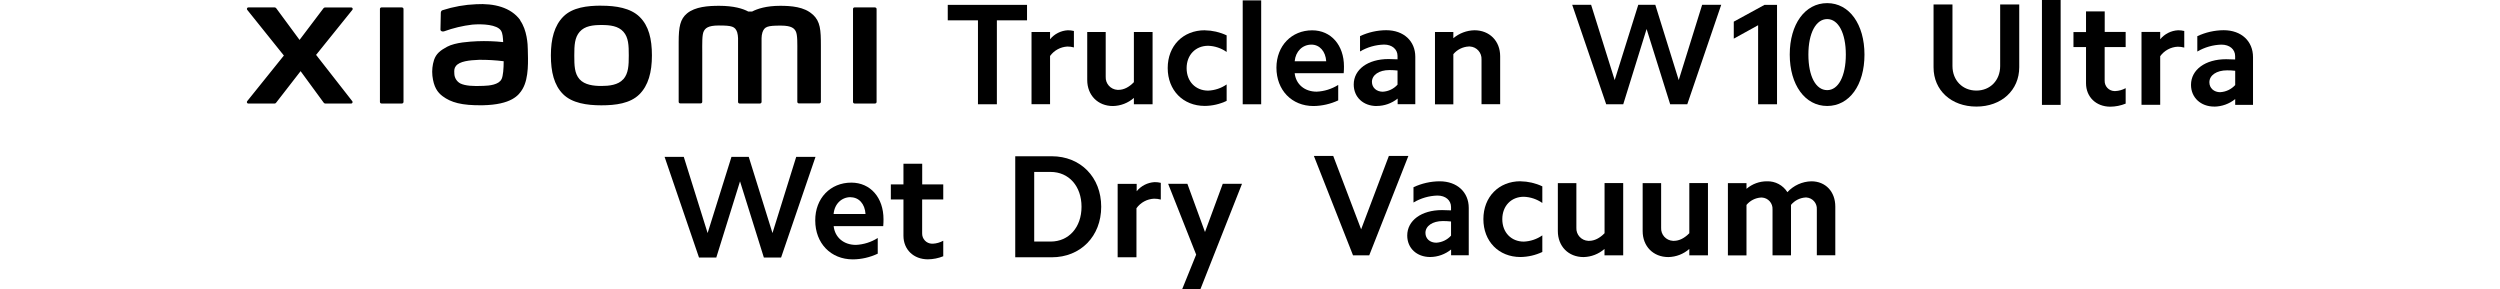 <?xml version="1.0" encoding="UTF-8"?><svg id="a" xmlns="http://www.w3.org/2000/svg" width="456" height="52.79" viewBox="0 0 456 52.79"><g><path d="M109.7,1.03c-2.62,0-5.26,.33-6.92,1.97-1.66,1.64-2.3,4.09-2.3,7.1s.58,5.43,2.22,7.07,4.36,2.04,6.98,2.04,5.24-.34,6.91-1.97,2.32-4.09,2.32-7.12-.58-5.41-2.24-7.04-4.35-2.04-6.98-2.04m3.99,13.41c-.92,1.06-2.6,1.23-3.99,1.23s-3.05-.18-3.98-1.23-.96-2.51-.96-4.35,.06-3.25,.99-4.31,2.41-1.23,3.98-1.23,3.06,.18,3.99,1.23,.98,2.48,.98,4.31-.06,3.27-.98,4.34M73.31,1.35h-3.72c-.16,0-.28,.12-.29,.28,0,0,0,0,0,0V18.6c0,.16,.13,.28,.29,.28,0,0,0,0,0,0h3.72c.15,0,.28-.12,.29-.28V1.64c0-.16-.13-.28-.29-.28m-15.63,8.62l6.59-8.18c.09-.11,.08-.29-.04-.38-.05-.04-.11-.06-.18-.06h-4.75c-.11,0-.22,.05-.29,.14l-4.37,5.78-4.26-5.78c-.07-.09-.18-.15-.29-.15h-4.78c-.15,0-.27,.12-.27,.27,0,.06,.02,.13,.06,.18l6.68,8.33-6.69,8.32c-.09,.12-.07,.29,.04,.38,.05,.04,.11,.06,.17,.06h4.77c.12,0,.22-.05,.29-.15l4.47-5.76,4.22,5.76c.07,.09,.18,.15,.29,.15h4.7c.15,0,.27-.12,.27-.27,0-.06-.02-.12-.06-.17l-6.62-8.47ZM148.22,2.64c-1.51-1.41-3.95-1.58-5.91-1.58-2.54,0-4.16,.54-5.14,1.05h-.68c-.96-.53-2.65-1.05-5.31-1.05-1.97,0-4.38,.15-5.87,1.39-1.23,1.03-1.52,2.41-1.52,5.23v10.9c0,.16,.13,.28,.29,.28,0,0,0,0,0,0h3.72c.16,0,.29-.12,.29-.28h0V9.62c0-1.64-.06-3.31,.29-3.94,.27-.49,.7-1.03,2.72-1.03,2.41,0,2.98,.17,3.36,1.23,.1,.35,.15,.71,.16,1.08v11.64c0,.16,.13,.28,.28,.28,0,0,0,0,0,0h3.72c.16,0,.28-.13,.29-.28V6.95c0-.35,.06-.71,.16-1.05,.38-1.07,.94-1.23,3.36-1.23,2.02,0,2.45,.55,2.71,1.03,.35,.63,.29,2.32,.29,3.94v8.94c0,.16,.13,.28,.29,.28,0,0,0,0,0,0h3.72c.16,0,.28-.13,.29-.28V8.37c0-2.93-.09-4.43-1.47-5.72m-53.36,1.03c-1.72-2.37-4.82-3.09-8.05-2.91-2.08,.08-4.15,.45-6.13,1.09-.36,.14-.31,.45-.32,.64,0,.63-.06,2.24-.06,2.9,0,.29,.36,.41,.65,.32,1.67-.61,3.4-1.02,5.16-1.23,1.91-.16,4.5,0,5.22,1.08,.34,.52,.36,1.3,.41,2.11-1.56-.17-3.14-.22-4.71-.16-1.37,.07-3.98,.19-5.52,1.01-1.25,.67-1.99,1.27-2.38,2.4-.3,.93-.4,1.91-.3,2.89,.23,2.04,.93,3.04,1.88,3.74,1.5,1.11,3.4,1.7,7.31,1.64,5.21-.11,6.58-1.8,7.27-3,1.18-2.04,.98-5.26,.94-7.23,0-.82-.14-3.51-1.39-5.24m-3.4,10.7c-.49,1.03-2.24,1.2-3.27,1.23-1.92,.09-3.34,0-4.25-.44-.65-.35-1.07-1.03-1.09-1.77-.04-.66-.02-1.01,.28-1.4,.67-.88,2.45-1.07,4.25-1.14,1.49-.01,2.99,.07,4.47,.26,0,1.33-.1,2.66-.38,3.25M159.6,1.35h-3.72c-.16,0-.29,.12-.29,.28h0V18.6c0,.16,.13,.28,.29,.28h3.72c.16,0,.29-.12,.29-.28V1.64c0-.16-.13-.28-.29-.28h0"/><path d="M172.87,3.71V.89h14.46V3.71h-5.5v15.31h-3.45V3.71h-5.51Z"/><path d="M191.53,5.84v1.32c.8-.98,1.98-1.57,3.24-1.64,.37,0,.75,.04,1.11,.13v3c-.39-.11-.78-.16-1.19-.16-1.26,.07-2.42,.7-3.16,1.72v8.8h-3.38V5.84h3.38Z"/><path d="M206.82,19.02v-1.16c-1.06,.93-2.41,1.45-3.82,1.48-2.76,0-4.69-1.98-4.69-4.74V5.84h3.37V13.99c-.07,1.26,.89,2.33,2.15,2.4,.06,0,.11,0,.17,0,1,0,1.95-.5,2.82-1.4V5.84h3.41v13.18h-3.41Z"/><path d="M219.76,5.53c1.38,.02,2.73,.33,3.98,.92v3.03c-.99-.7-2.16-1.09-3.37-1.13-2.29,0-3.93,1.66-3.93,4.09s1.64,4.09,3.93,4.09c1.21-.05,2.38-.44,3.37-1.13v3c-1.24,.59-2.6,.91-3.98,.92-3.98,0-6.77-2.86-6.77-6.91s2.79-6.89,6.77-6.89Z"/><path d="M230.04,.07V19.02h-3.37V.07h3.37Z"/><path d="M239.34,5.53c3.45,0,5.8,2.71,5.8,6.59,0,.41-.01,.82-.05,1.23h-8.94c.21,2,1.79,3.37,4.01,3.37,1.39-.06,2.75-.49,3.93-1.23v2.82c-1.41,.66-2.94,1.01-4.5,1.03-3.98,0-6.77-2.9-6.77-7.01,.02-3.98,2.76-6.8,6.53-6.8Zm-.13,2.61c-1.64,0-2.9,1.23-3.06,3.03h5.75c-.11-1.79-1.19-3.03-2.69-3.03Z"/><path d="M251.11,19.34c-2.45,0-4.19-1.61-4.19-3.93,0-2.74,2.58-4.64,6.35-4.64,.53,0,1.05,.02,1.64,.05v-.61c0-1.23-1-2.08-2.45-2.08-1.55,.04-3.06,.47-4.39,1.26v-2.8c1.49-.7,3.12-1.07,4.77-1.08,3.22,0,5.31,2,5.31,4.85v8.65h-3.22v-1.03c-1.08,.87-2.43,1.35-3.82,1.35Zm1.11-2.61c1.03-.06,2-.52,2.69-1.29v-2.58c-.49-.05-.98-.08-1.48-.08-1.9,0-3.19,.9-3.19,2.16,.01,1.05,.83,1.79,1.99,1.79h-.01Z"/><path d="M265.09,5.84v1.13c1.08-.91,2.44-1.42,3.85-1.45,2.74,0,4.69,1.95,4.69,4.74v8.75h-3.4V10.87c.07-1.25-.87-2.32-2.12-2.39-.07,0-.13,0-.2,0-1.09,.05-2.12,.56-2.82,1.4v9.15h-3.35V5.84h3.35Z"/><path d="M304.64,19.02l-4.3-13.73-4.26,13.73h-3.11l-6.2-18.14h3.45l4.3,13.73,4.3-13.73h3.11l4.27,13.73,4.27-13.73h3.48l-6.19,18.14h-3.11Z"/><path d="M316.24,7.06V3.95l5.6-3.06h2.29V19.02h-3.45V4.6l-4.44,2.45Z"/><path d="M333.28,.57c4.03,0,6.8,3.85,6.8,9.4s-2.76,9.36-6.8,9.36-6.83-3.85-6.83-9.38,2.77-9.38,6.83-9.38Zm0,15.87c2.04,0,3.4-2.56,3.4-6.48s-1.36-6.48-3.4-6.48-3.43,2.53-3.43,6.48,1.35,6.48,3.43,6.48Z"/><path d="M360.5,19.44c-4.6,0-7.82-2.98-7.82-7.15V.82h3.45V12.05c0,2.61,1.84,4.47,4.36,4.47s4.34-1.86,4.34-4.47V.82h3.48V12.26c0,4.2-3.24,7.18-7.82,7.18Z"/><path d="M375.86,0V19.13h-3.41V0h3.41Z"/><path d="M387.72,5.83v2.76h-3.83v6.13c-.03,1.01,.76,1.86,1.77,1.89,.06,0,.11,0,.17,0,.66-.03,1.31-.21,1.89-.53v2.82c-.89,.36-1.84,.55-2.79,.56-2.61,0-4.44-1.78-4.44-4.28v-6.59h-2.29v-2.74h2.29V2.08h3.41v3.75h3.83Z"/><path d="M394.02,5.83v1.33c.81-.98,2-1.58,3.27-1.64,.38,0,.75,.04,1.12,.13v3.03c-.39-.11-.79-.16-1.2-.16-1.27,.06-2.45,.7-3.19,1.73v8.87h-3.41V5.83h3.41Z"/><path d="M403.87,19.44c-2.45,0-4.23-1.64-4.23-3.96,0-2.77,2.61-4.68,6.41-4.68,.53,0,1.06,.02,1.64,.05v-.61c0-1.25-1.01-2.1-2.5-2.1-1.55,.04-3.07,.48-4.4,1.26v-2.8c1.51-.71,3.15-1.08,4.81-1.09,3.25,0,5.35,2.02,5.35,4.91v8.71h-3.25v-1.06c-1.08,.88-2.43,1.36-3.83,1.38Zm1.12-2.63c1.04-.06,2.01-.53,2.71-1.3v-2.6c-.49-.06-.99-.08-1.49-.08-1.91,0-3.22,.9-3.22,2.18,0,1.06,.83,1.81,2,1.81Z"/></g><g><path d="M191.83,28.5c5.27,0,9.03,3.83,9.03,9.21s-3.75,9.22-9.03,9.22h-6.65V28.5h6.65Zm-.19,15.56c3.32,0,5.63-2.6,5.63-6.35s-2.31-6.35-5.63-6.35h-3v12.69h3Z"/><path d="M207.33,33.54v1.34c.81-.99,2-1.59,3.27-1.66,.38,0,.76,.03,1.13,.13v3.05c-.4-.11-.81-.16-1.23-.16-1.28,.06-2.46,.7-3.21,1.74v8.95h-3.43v-13.39h3.47Z"/><path d="M215.61,52.79l2.57-6.35-5.11-12.91h3.51l3.21,8.79,3.24-8.79h3.51l-7.6,19.26h-3.32Z"/><path d="M139.33,46.98l-4.35-13.9-4.33,13.9h-3.15l-6.28-18.37h3.5l4.35,13.9,4.35-13.9h3.15l4.33,13.9,4.33-13.9h3.52l-6.28,18.37h-3.15Z"/><path d="M155.28,33.31c3.5,0,5.87,2.75,5.87,6.68,0,.42-.01,.84-.05,1.26h-9.04c.22,2.04,1.82,3.42,4.06,3.42,1.41-.07,2.79-.5,3.98-1.26v2.86c-1.42,.67-2.97,1.03-4.54,1.04-4.03,0-6.86-2.94-6.86-7.1-.02-4.04,2.76-6.9,6.58-6.9Zm-.13,2.65c-1.64,0-2.94,1.23-3.1,3.07h5.82c-.11-1.83-1.2-3.05-2.72-3.05v-.02Z"/><path d="M172.05,33.63v2.75h-3.85v6.17c-.03,1.02,.76,1.87,1.78,1.9,.06,0,.11,0,.17,0,.66-.03,1.31-.22,1.9-.54v2.83c-.89,.36-1.84,.55-2.8,.56-2.62,0-4.46-1.79-4.46-4.3v-6.62h-2.3v-2.75h2.3v-3.77h3.42v3.77h3.85Z"/><path d="M246.79,46.57l-7.14-18.13h3.53l5.09,13.39,5.06-13.39h3.56l-7.14,18.13h-2.95Z"/><path d="M260.87,46.88c-2.45,0-4.19-1.61-4.19-3.92,0-2.74,2.58-4.64,6.35-4.64,.53,0,1.05,.03,1.64,.05v-.61c0-1.23-1-2.09-2.48-2.09-1.54,.04-3.05,.48-4.37,1.27v-2.79c1.49-.7,3.12-1.07,4.77-1.08,3.21,0,5.31,2,5.31,4.85v8.64h-3.22v-1.05c-1.08,.87-2.42,1.36-3.81,1.37Zm1.11-2.61c1.03-.06,2-.52,2.69-1.29v-2.58c-.49-.05-.98-.08-1.48-.08-1.9,0-3.19,.9-3.19,2.16,0,1.05,.81,1.79,1.98,1.79Z"/><path d="M277.34,33.07c1.38,.02,2.74,.33,3.98,.92v3.03c-.99-.69-2.17-1.09-3.38-1.13-2.29,0-3.92,1.66-3.92,4.09s1.64,4.09,3.92,4.09c1.21-.05,2.38-.44,3.38-1.14v3.03c-1.25,.59-2.6,.9-3.98,.92-3.98,0-6.77-2.86-6.77-6.91s2.8-6.91,6.77-6.91Z"/><path d="M292.66,46.57v-1.16c-1.06,.92-2.41,1.45-3.82,1.48-2.77,0-4.69-1.97-4.69-4.74v-8.75h3.38v8.14c-.07,1.26,.9,2.33,2.16,2.39,.05,0,.11,0,.16,0,1,0,1.95-.5,2.82-1.39v-9.15h3.4v13.18h-3.4Z"/><path d="M308.13,46.57v-1.16c-1.06,.93-2.41,1.45-3.82,1.48-2.77,0-4.69-1.97-4.69-4.74v-8.75h3.37v8.14c-.07,1.26,.9,2.33,2.16,2.39,.05,0,.11,0,.16,0,1,0,1.95-.5,2.82-1.39v-9.15h3.4v13.18h-3.4Z"/><path d="M318.56,33.39v1.05c1.04-.89,2.37-1.38,3.74-1.37,1.5-.05,2.92,.71,3.72,1.98,1.13-1.23,2.71-1.94,4.37-1.98,2.61,0,4.37,1.9,4.37,4.61v8.88h-3.37v-8.36c.08-1.13-.77-2.1-1.9-2.18-.05,0-.1,0-.15,0-1.03,.06-2,.55-2.66,1.35v9.2h-3.37v-8.36c.07-1.14-.8-2.12-1.94-2.18-.05,0-.1,0-.15,0-1.03,.06-2,.55-2.66,1.35v9.2h-3.39v-13.18h3.38Z"/></g></svg>